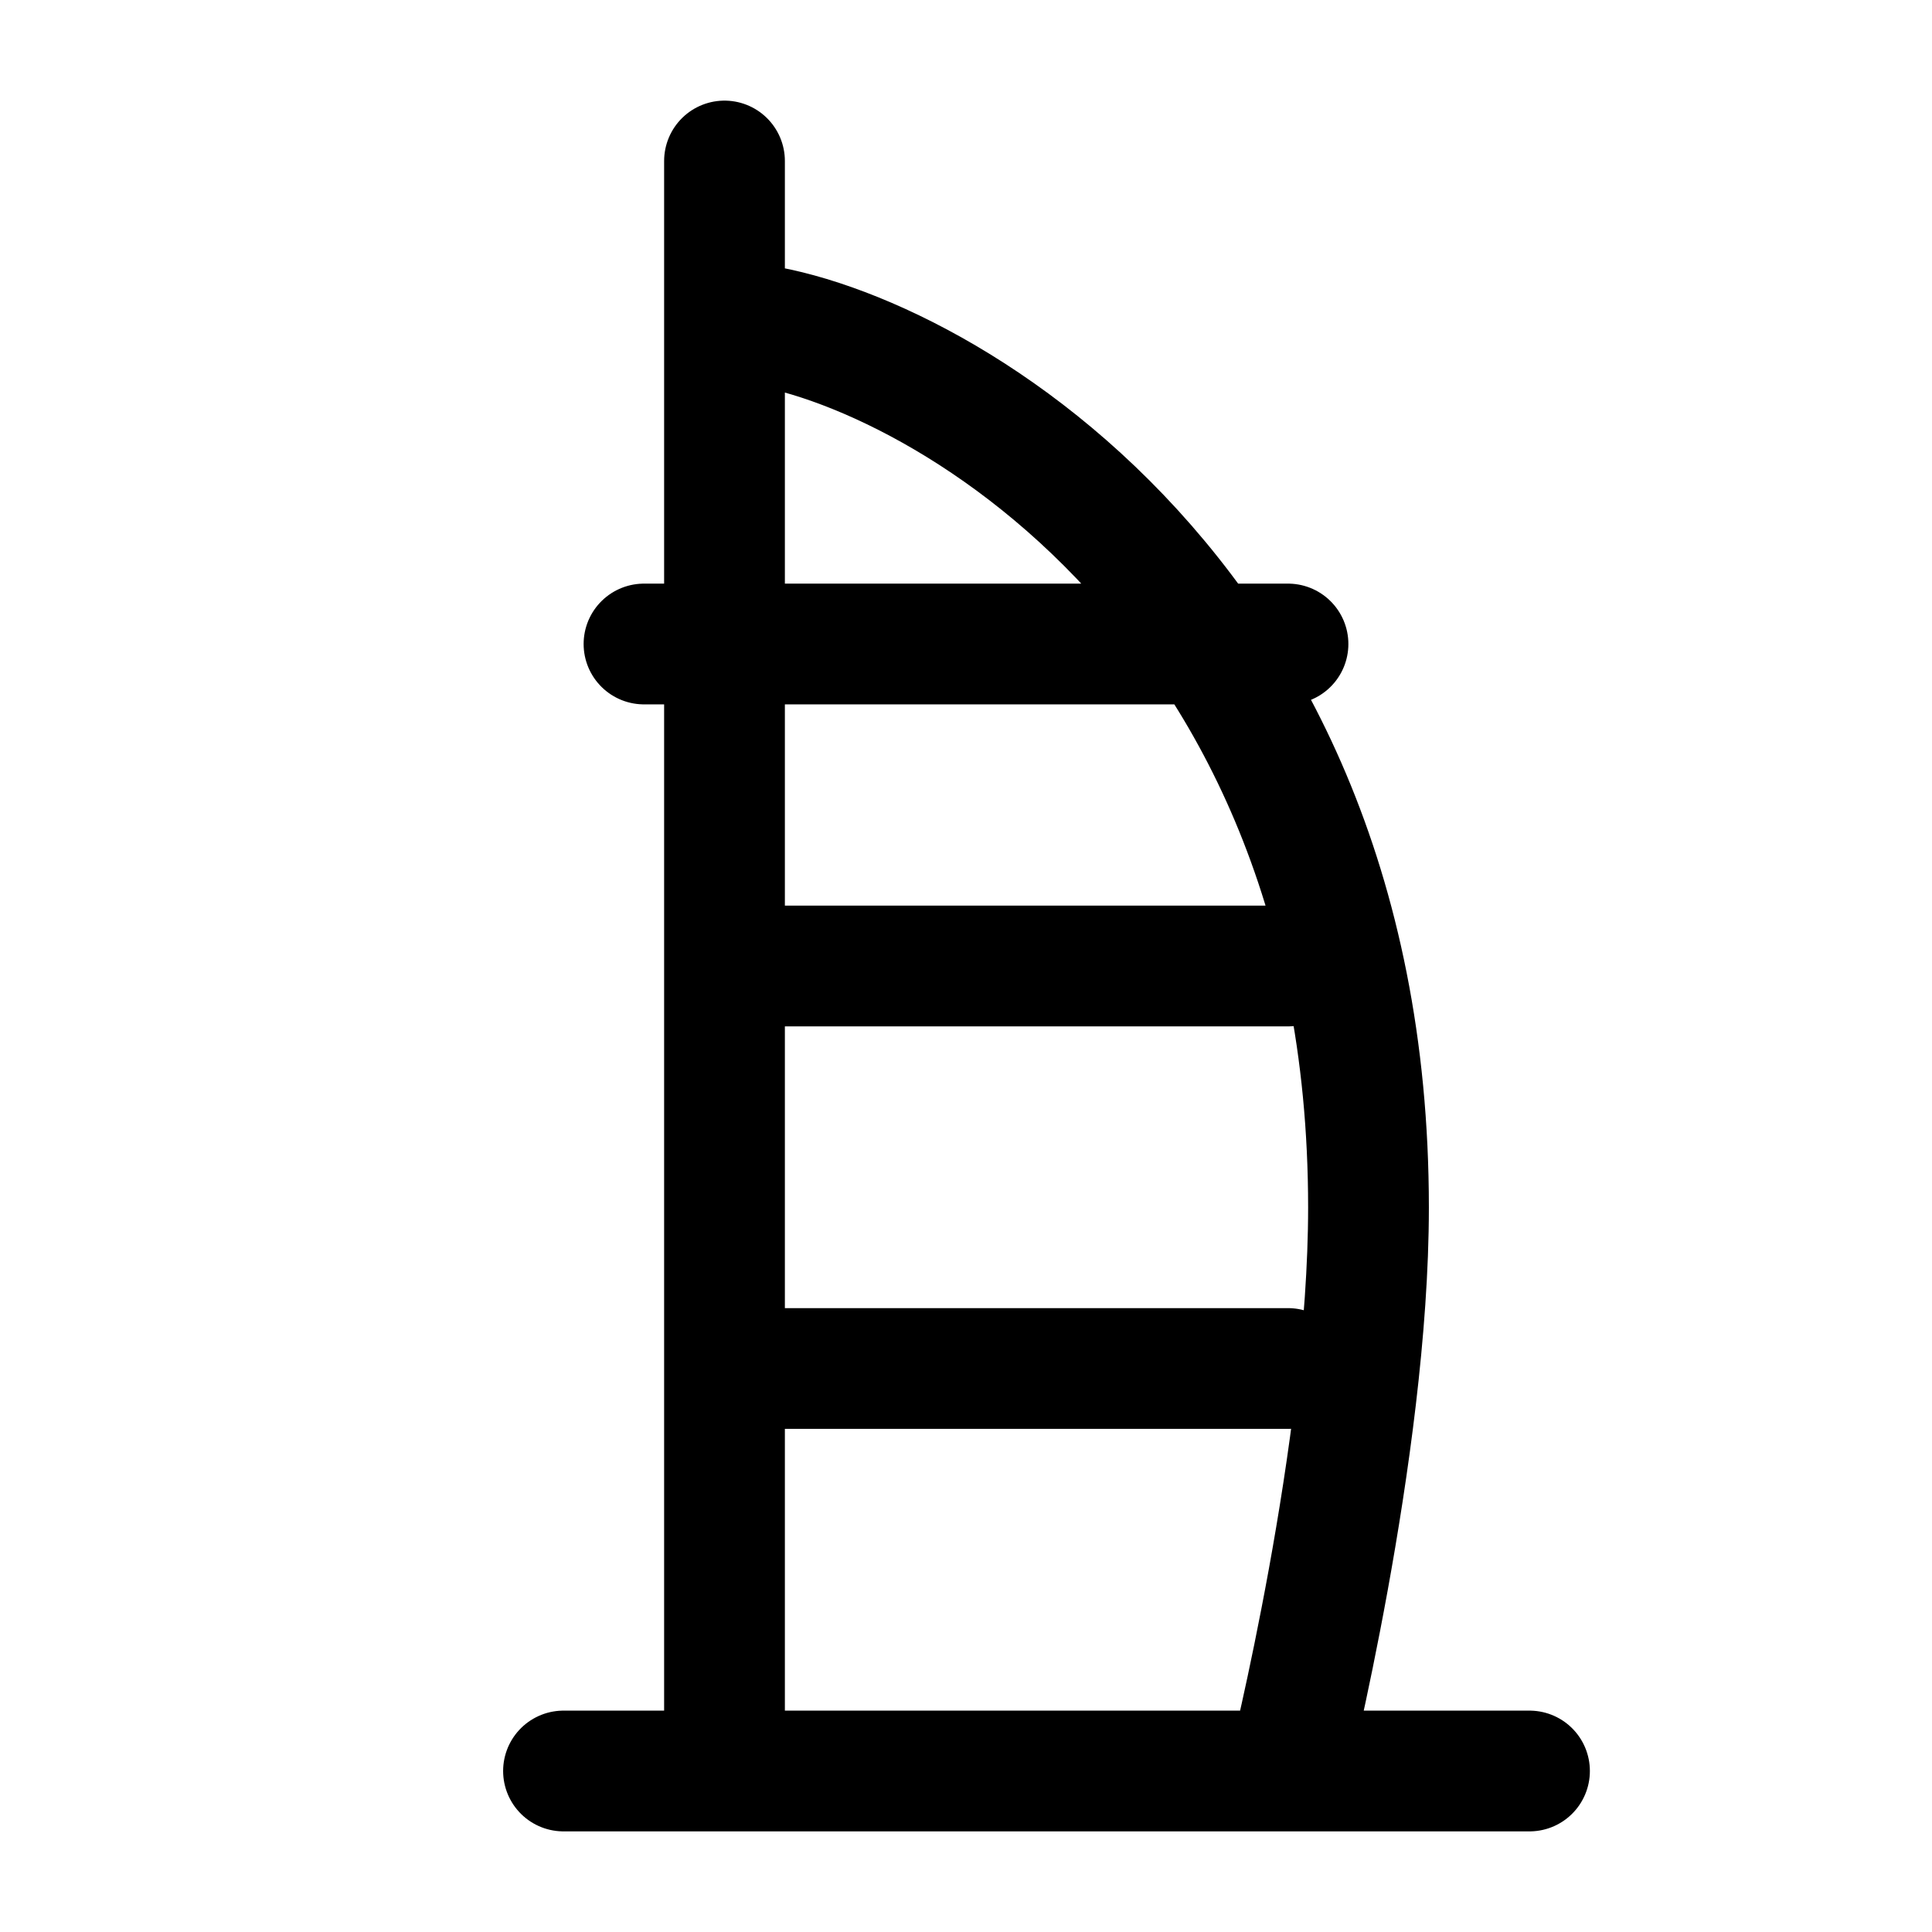 <svg xmlns="http://www.w3.org/2000/svg" width="24" height="24" fill="none" viewBox="0 0 24 24">
    <path stroke="currentColor" stroke-linecap="round" stroke-width="1.5" d="M7 22h12M8 8h8m-7 4h7m-7 5h7M9 2v20M9 4c2 0 8 3 8 11 0 3-1 7-1 7"/>
</svg>